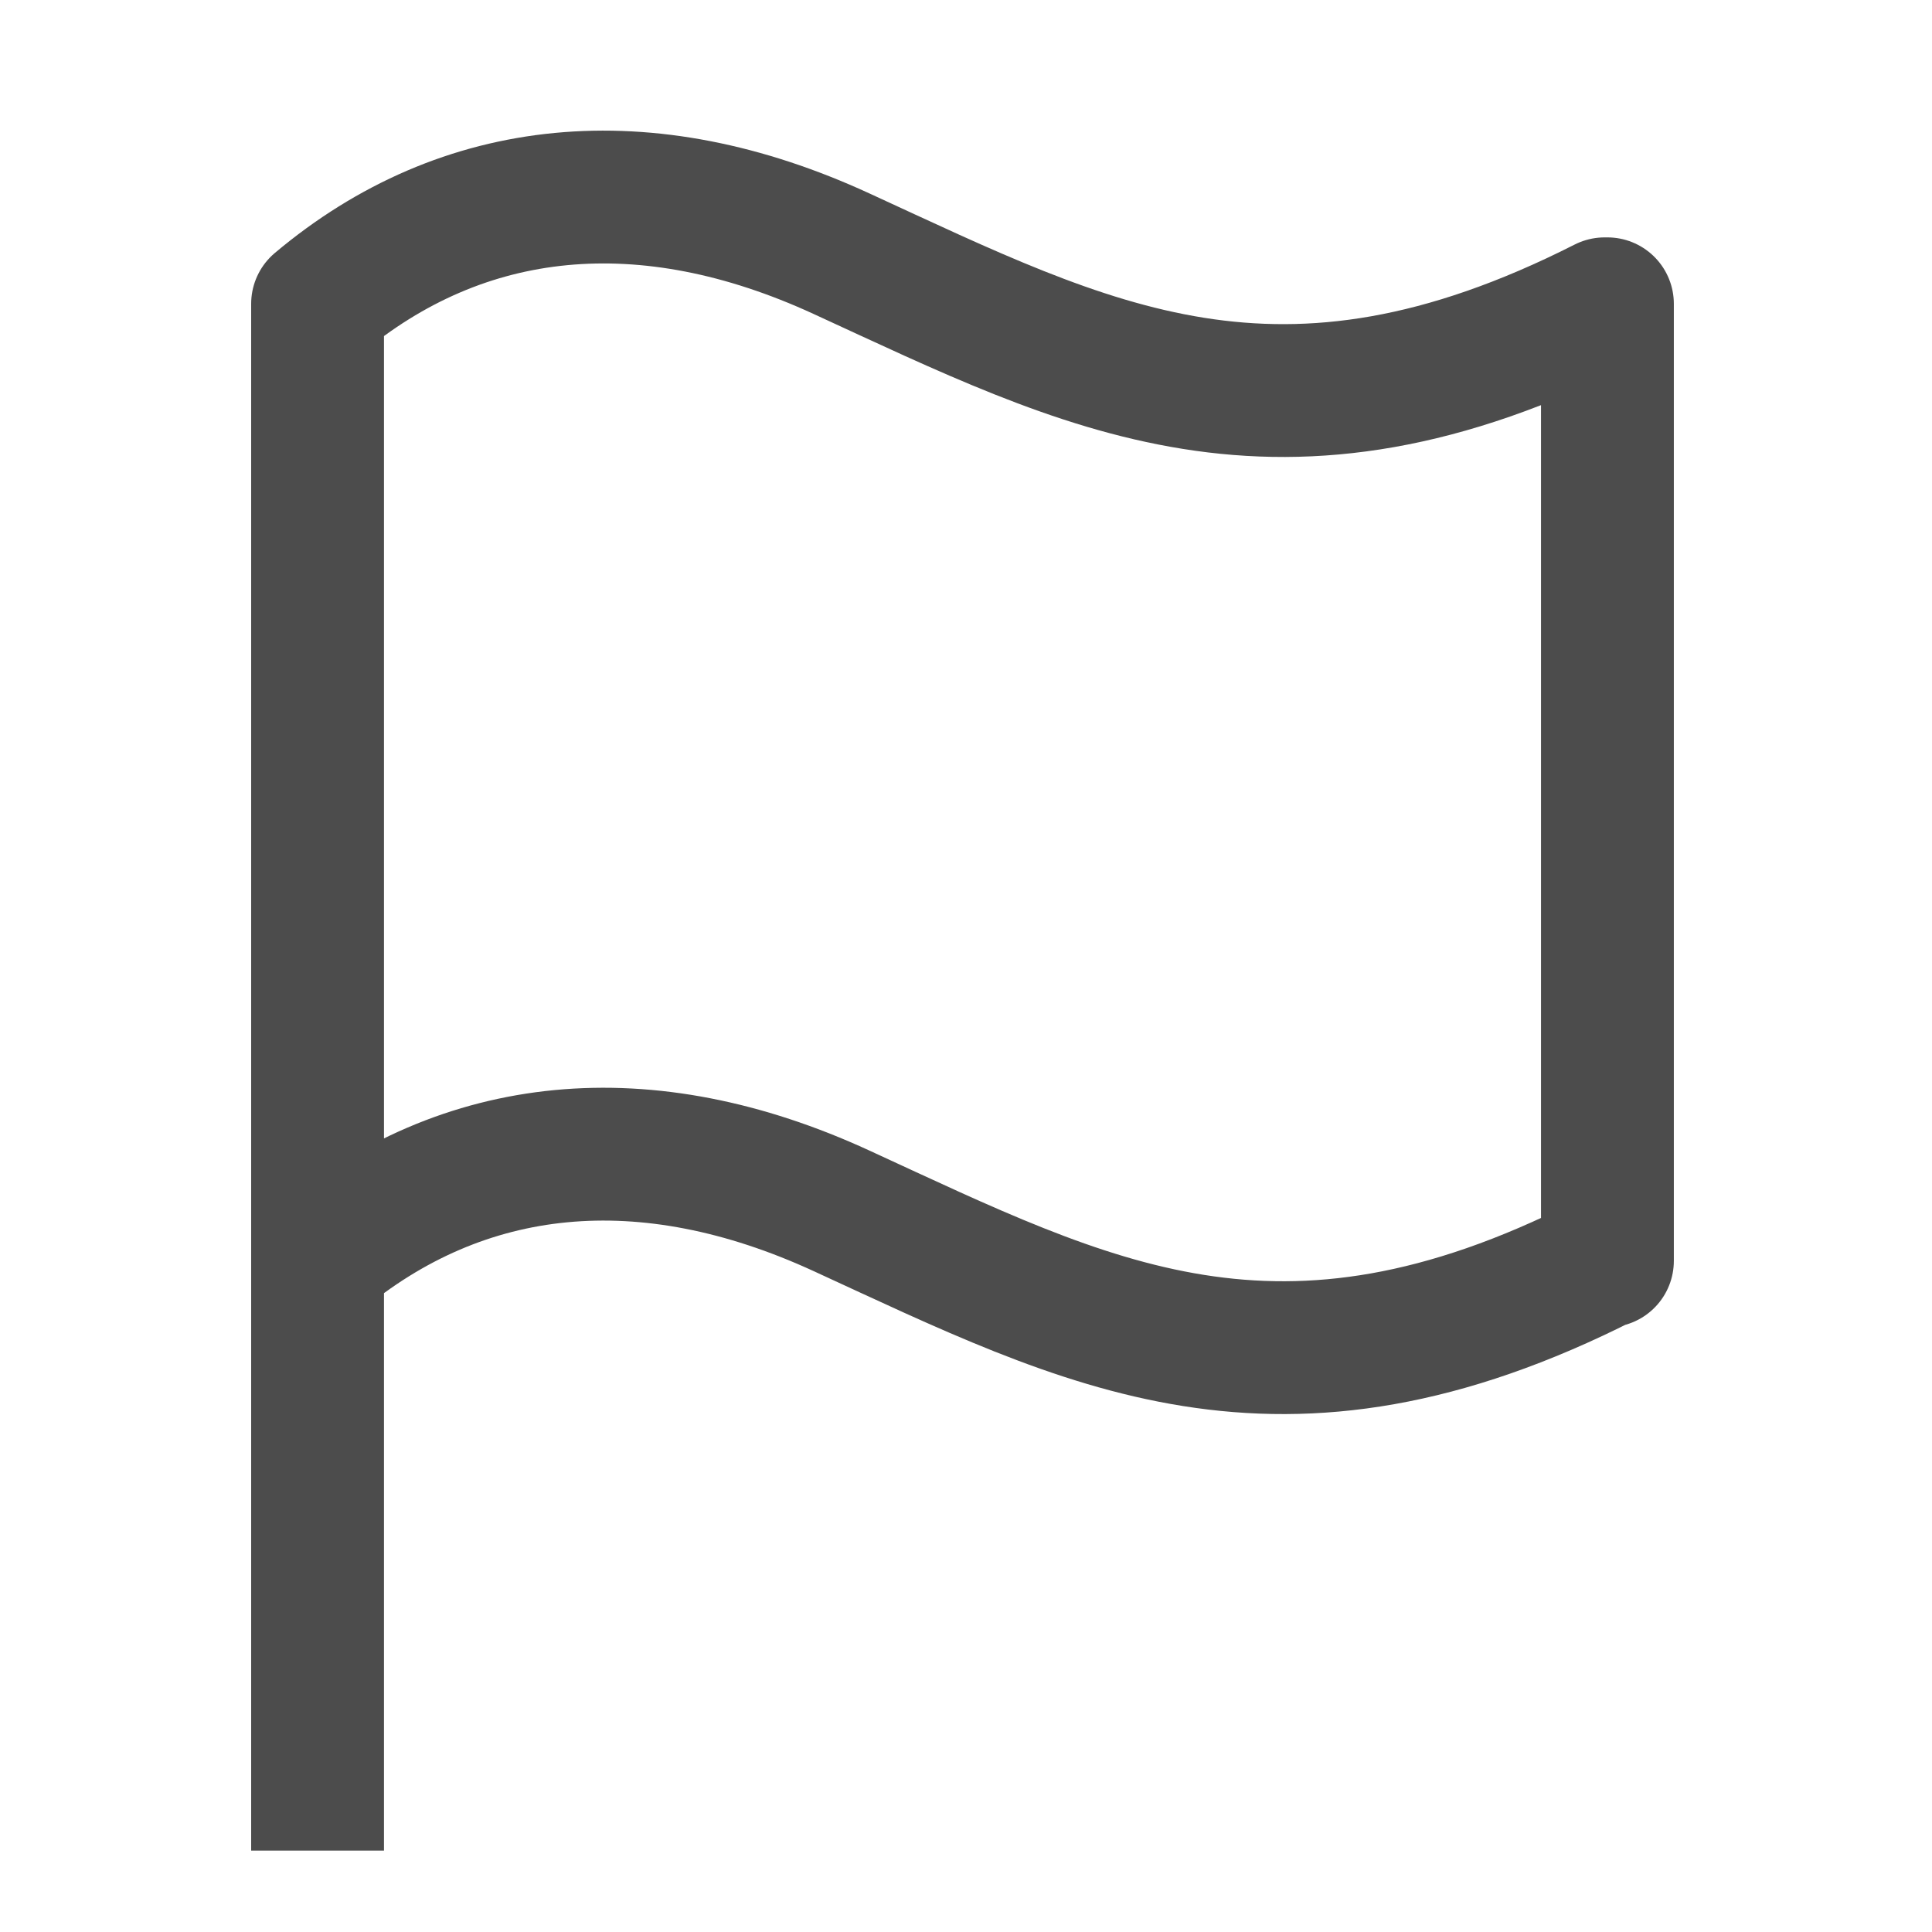 <svg xmlns="http://www.w3.org/2000/svg" width="16" height="16"><path fill="none" fill-rule="evenodd" stroke="#4C4C4C" stroke-linejoin="round" stroke-width="1.1" d="M2.63 10.442c1.207-1.014 2.72-1.16 4.34-.414 2.046.941 3.62 1.783 6.32.414h.022V2.516h-.023c-2.7 1.369-4.273.526-6.32-.415-1.618-.745-3.132-.6-4.339.415v12.81"/></svg>